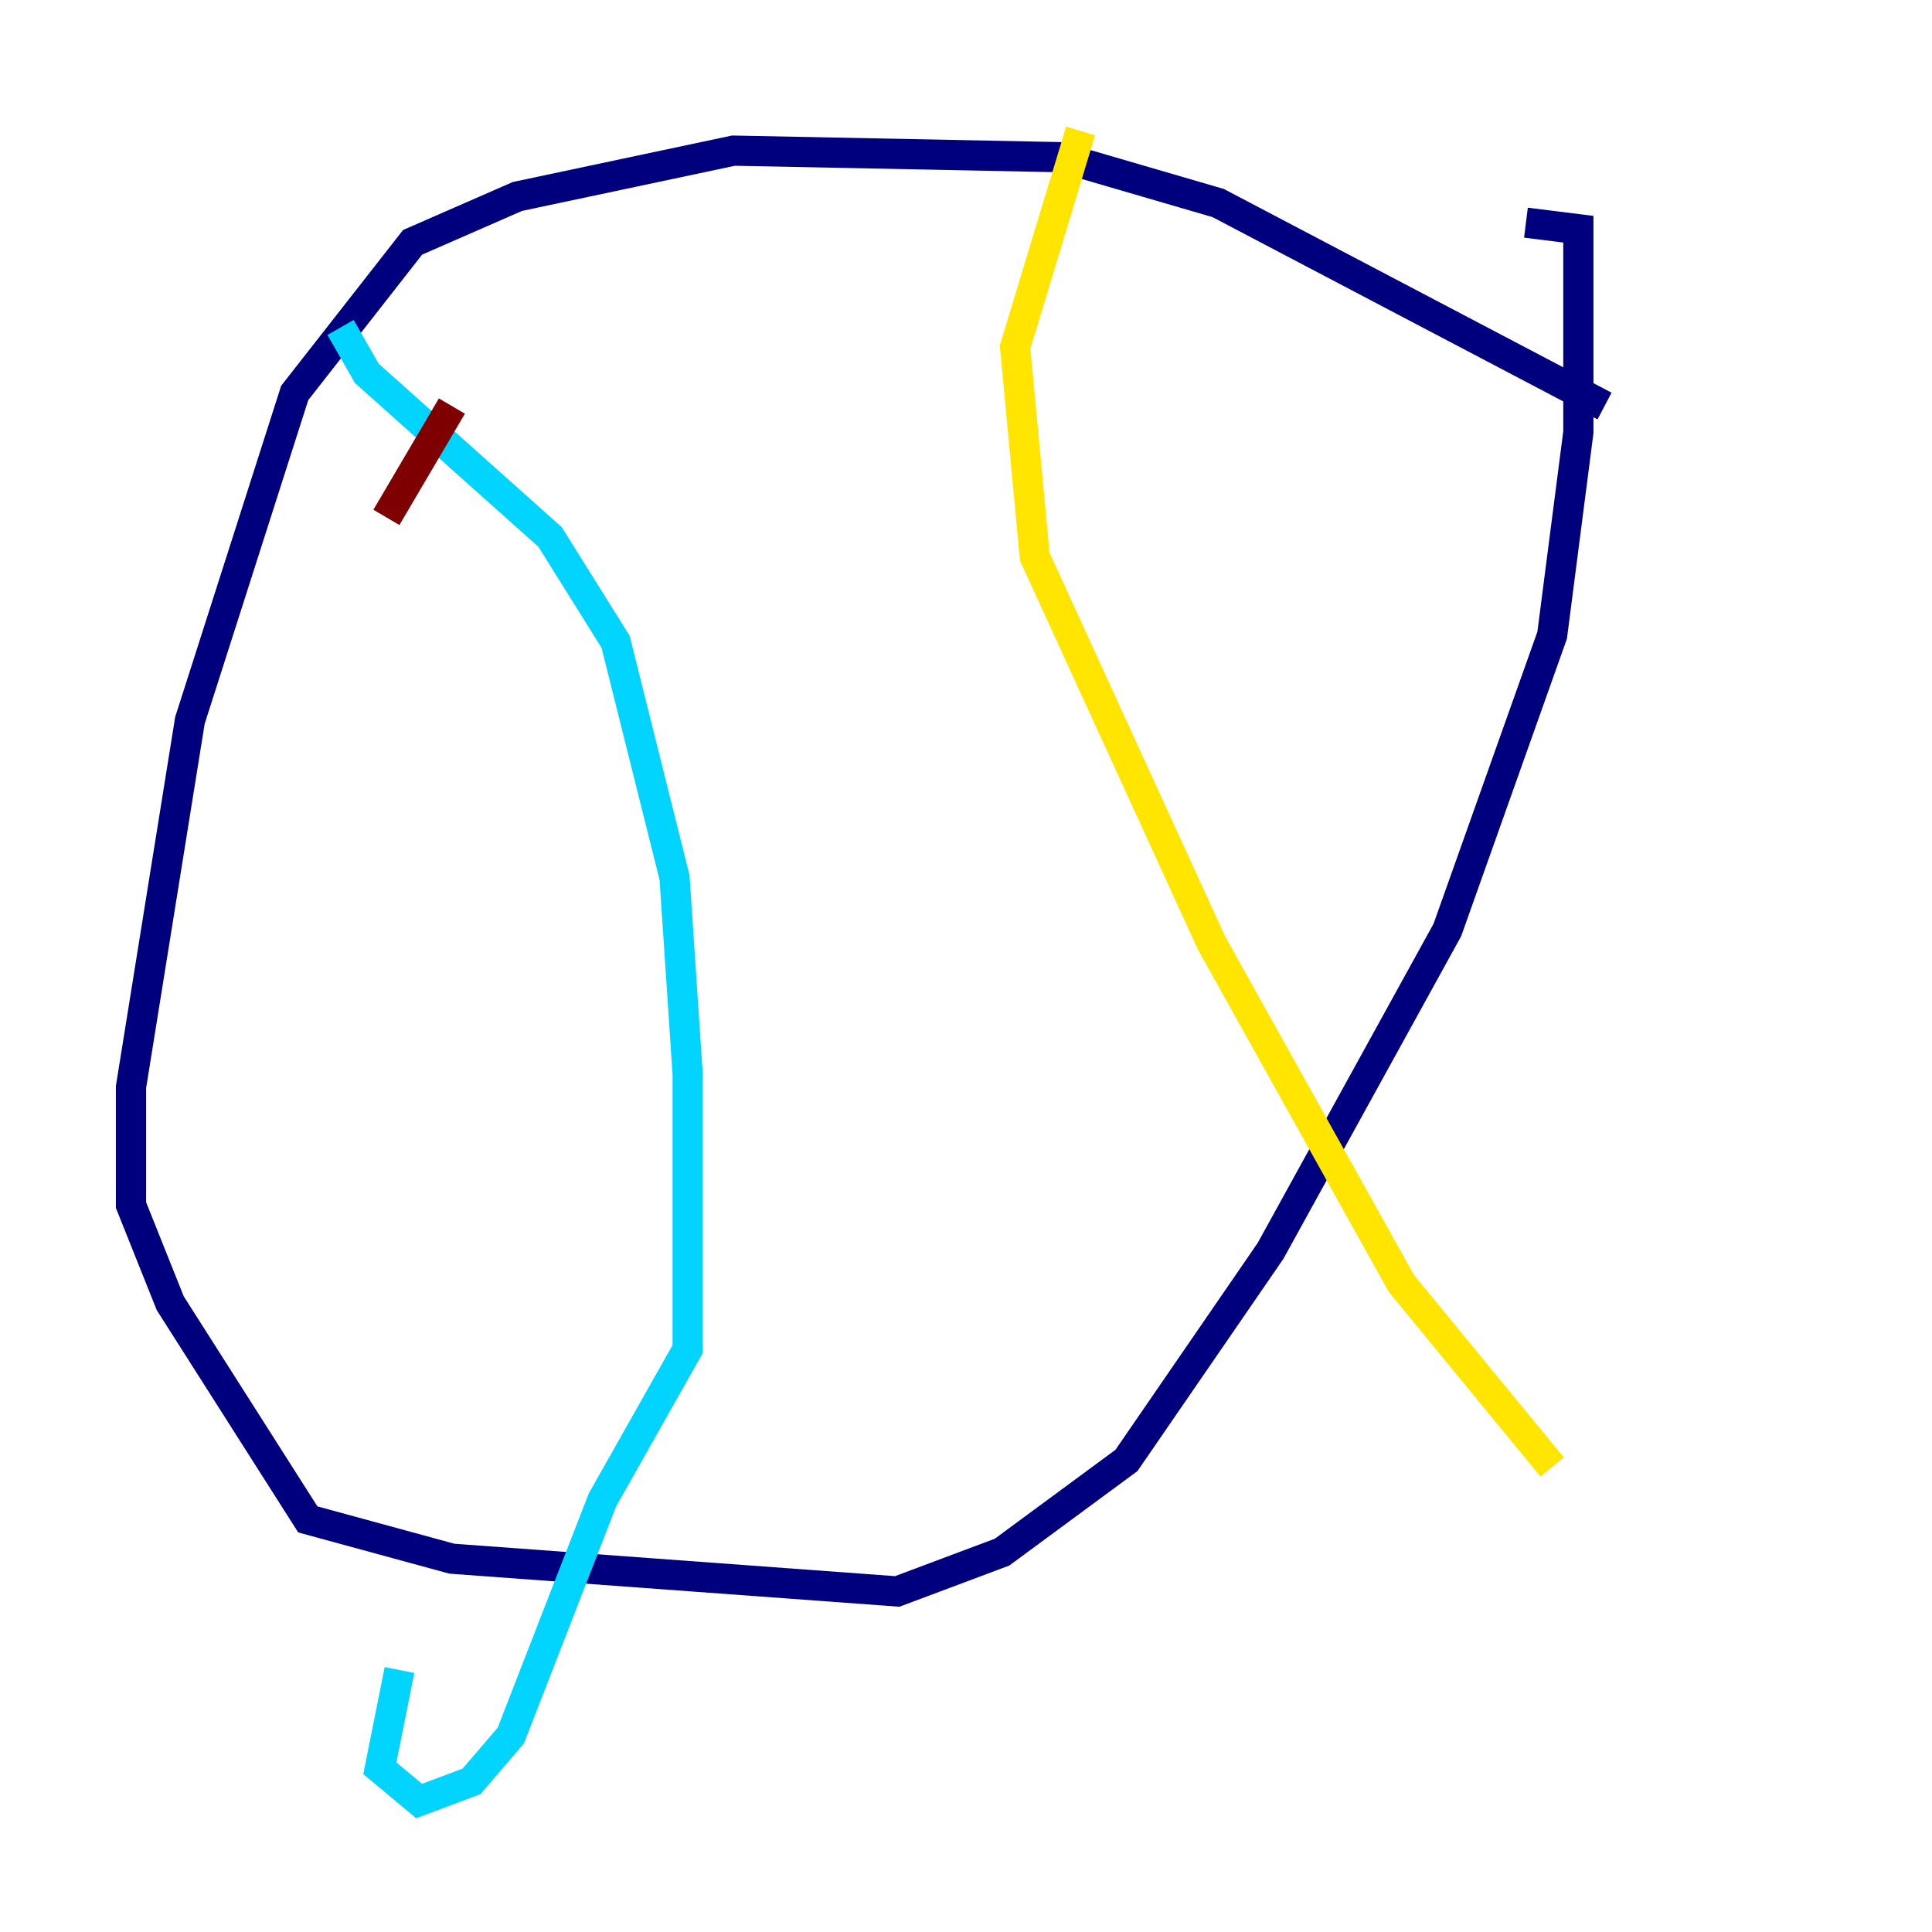<?xml version="1.0" encoding="utf-8" ?>
<svg baseProfile="tiny" height="128" version="1.2" viewBox="0,0,128,128" width="128" xmlns="http://www.w3.org/2000/svg" xmlns:ev="http://www.w3.org/2001/xml-events" xmlns:xlink="http://www.w3.org/1999/xlink"><defs /><polyline fill="none" points="106.305,26.902 80.705,13.451 70.291,10.414 48.597,9.98 34.278,13.017 27.336,16.054 19.525,26.034 12.583,47.729 8.678,72.027 8.678,79.837 11.281,86.346 20.393,100.664 29.939,103.268 59.444,105.437 66.386,102.834 74.63,96.759 84.176,82.875 95.891,61.614 102.834,42.088 104.57,28.637 104.57,15.186 101.098,14.752" stroke="#00007f" stroke-width="2" /><polyline fill="none" points="22.563,21.695 24.298,24.732 36.447,35.58 40.786,42.522 44.691,58.142 45.559,71.159 45.559,89.383 39.919,99.363 33.844,114.983 31.241,118.02 27.77,119.322 25.166,117.153 26.468,110.644" stroke="#00d4ff" stroke-width="2" /><polyline fill="none" points="71.593,8.678 67.254,22.997 68.556,36.881 80.271,62.481 92.854,85.044 102.834,97.193" stroke="#ffe500" stroke-width="2" /><polyline fill="none" points="29.939,26.902 25.6,34.278" stroke="#7f0000" stroke-width="2" /></svg>